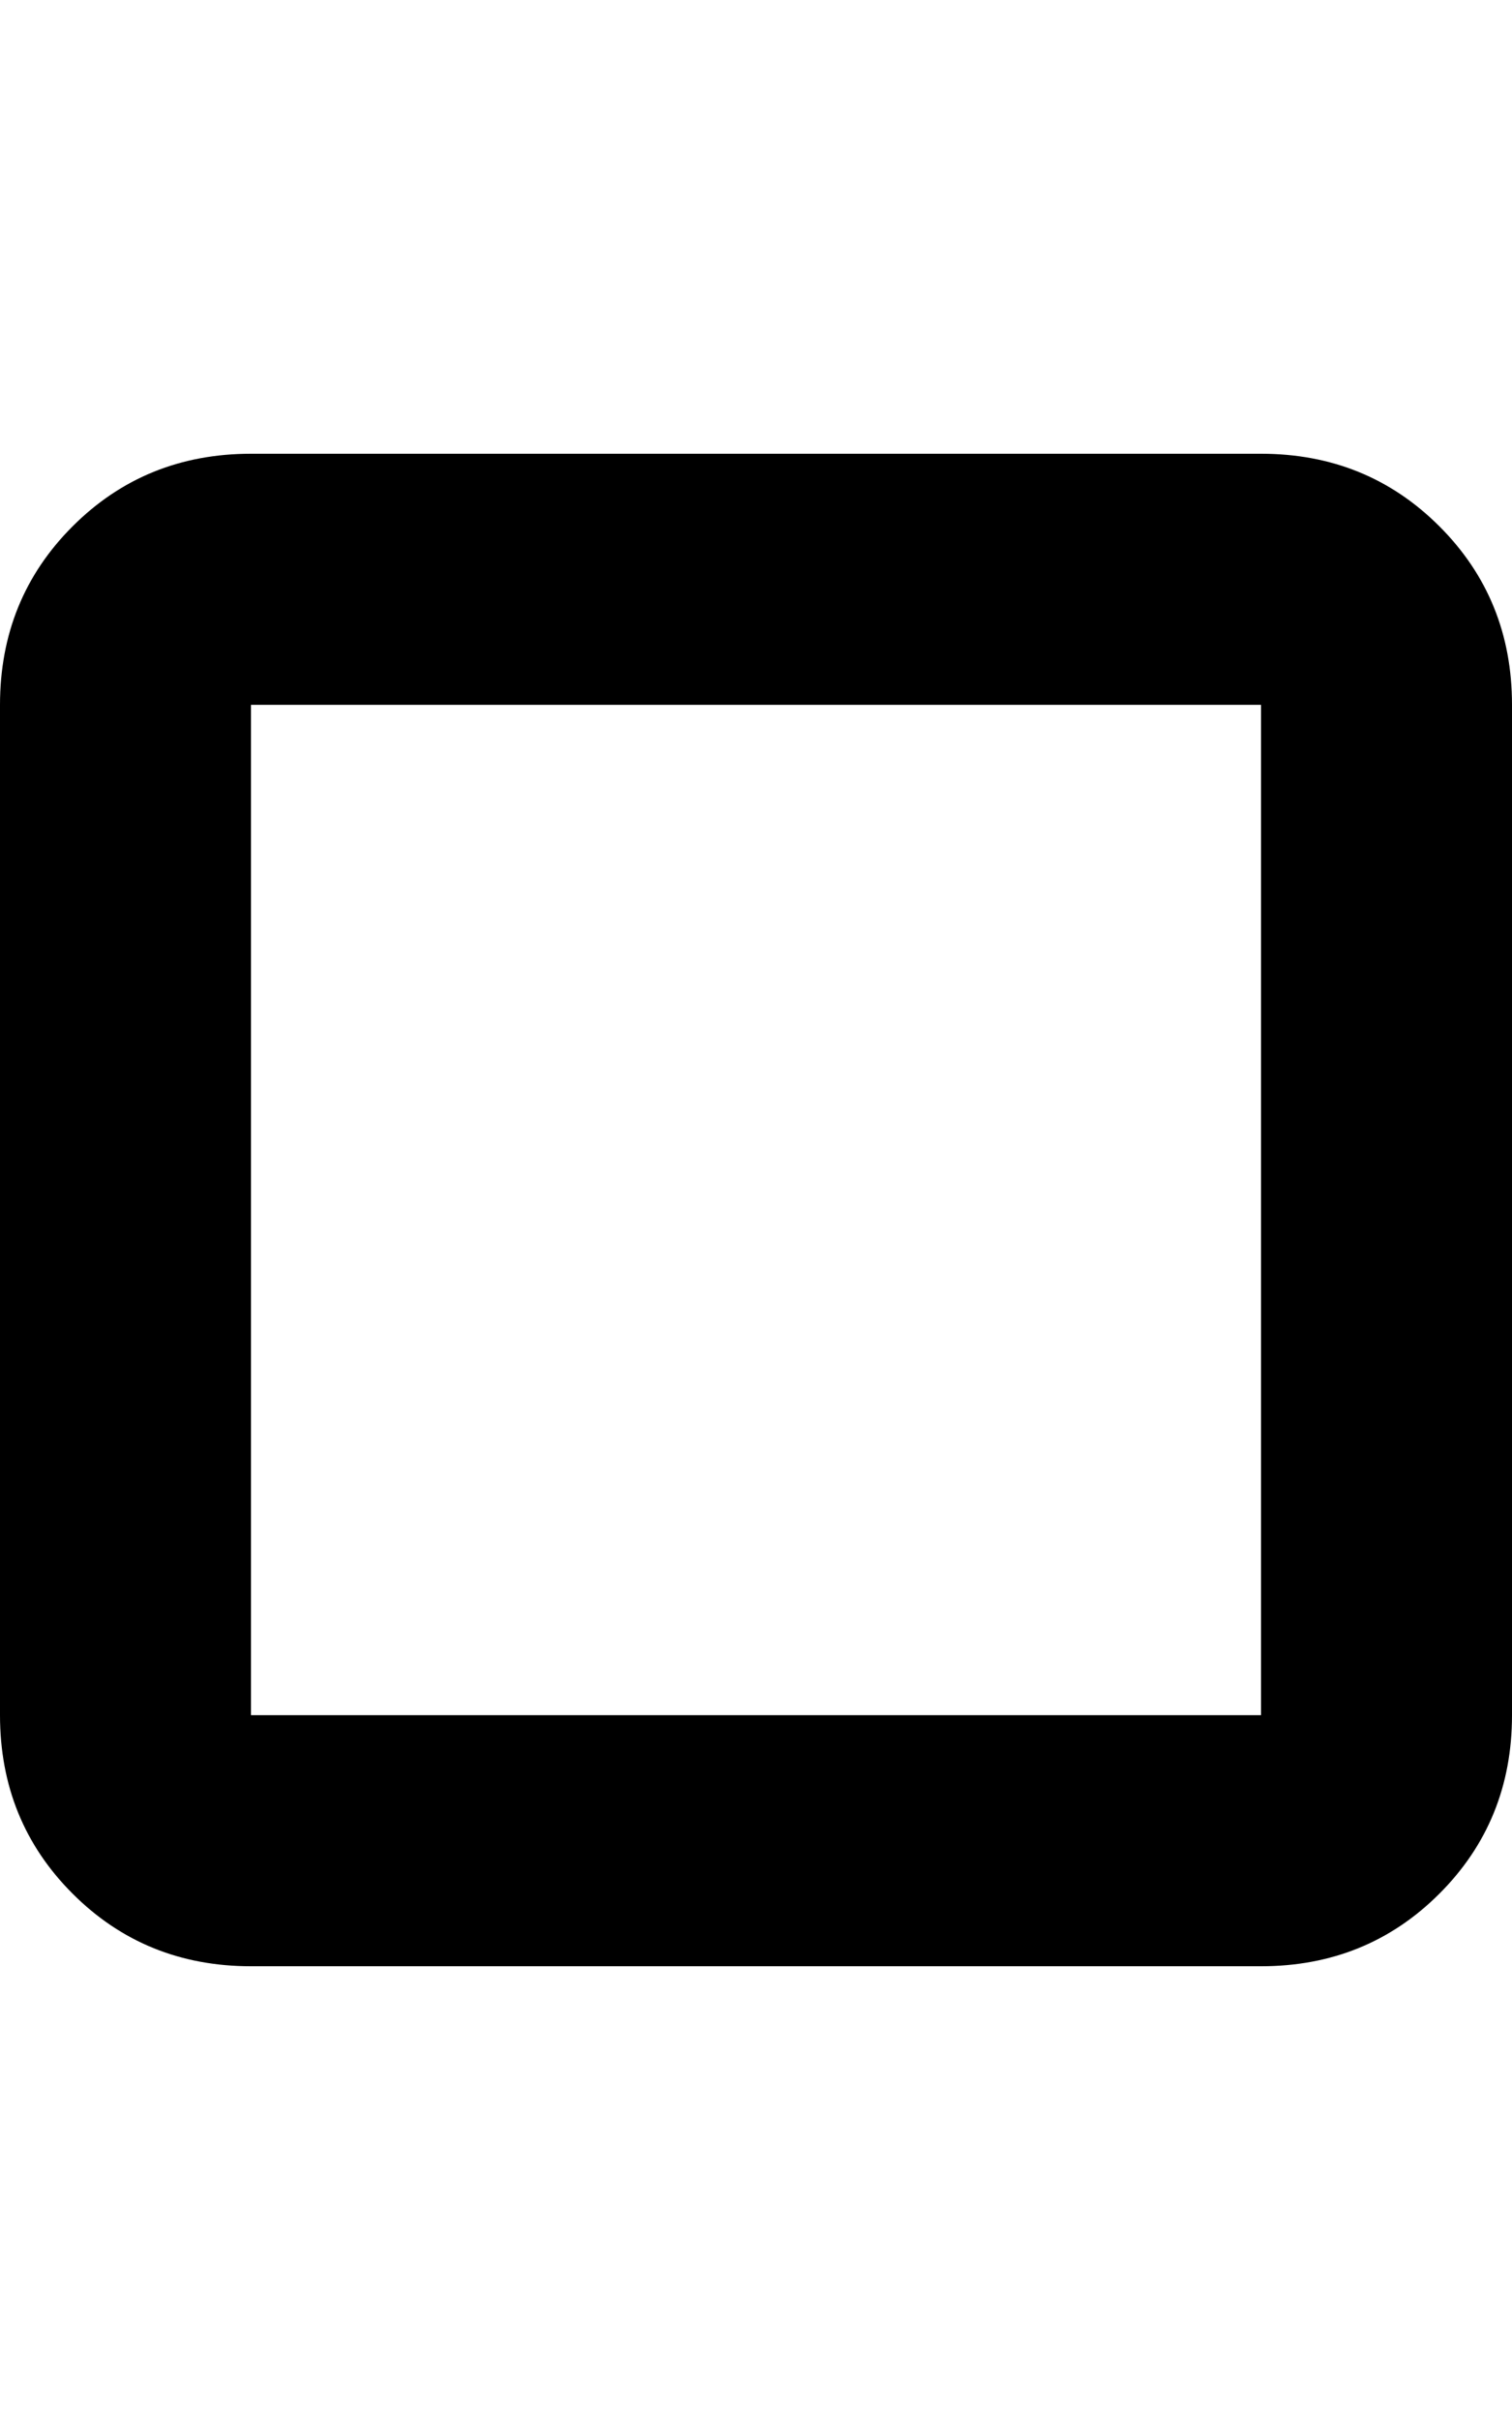 <svg height="1000" width="625" xmlns="http://www.w3.org/2000/svg"><path d="M521.25 291.25l-417.5 0l0 417.5l417.5 0l0 -417.5zm0 -103.75q43.75 0 73.75 30t30 73.75l0 417.5q0 43.75 -30 73.75t-73.75 30l-417.5 0q-43.75 0 -73.75 -30t-30 -73.75l0 -417.5q0 -43.75 30 -73.75t73.75 -30l417.5 0z"/></svg>
